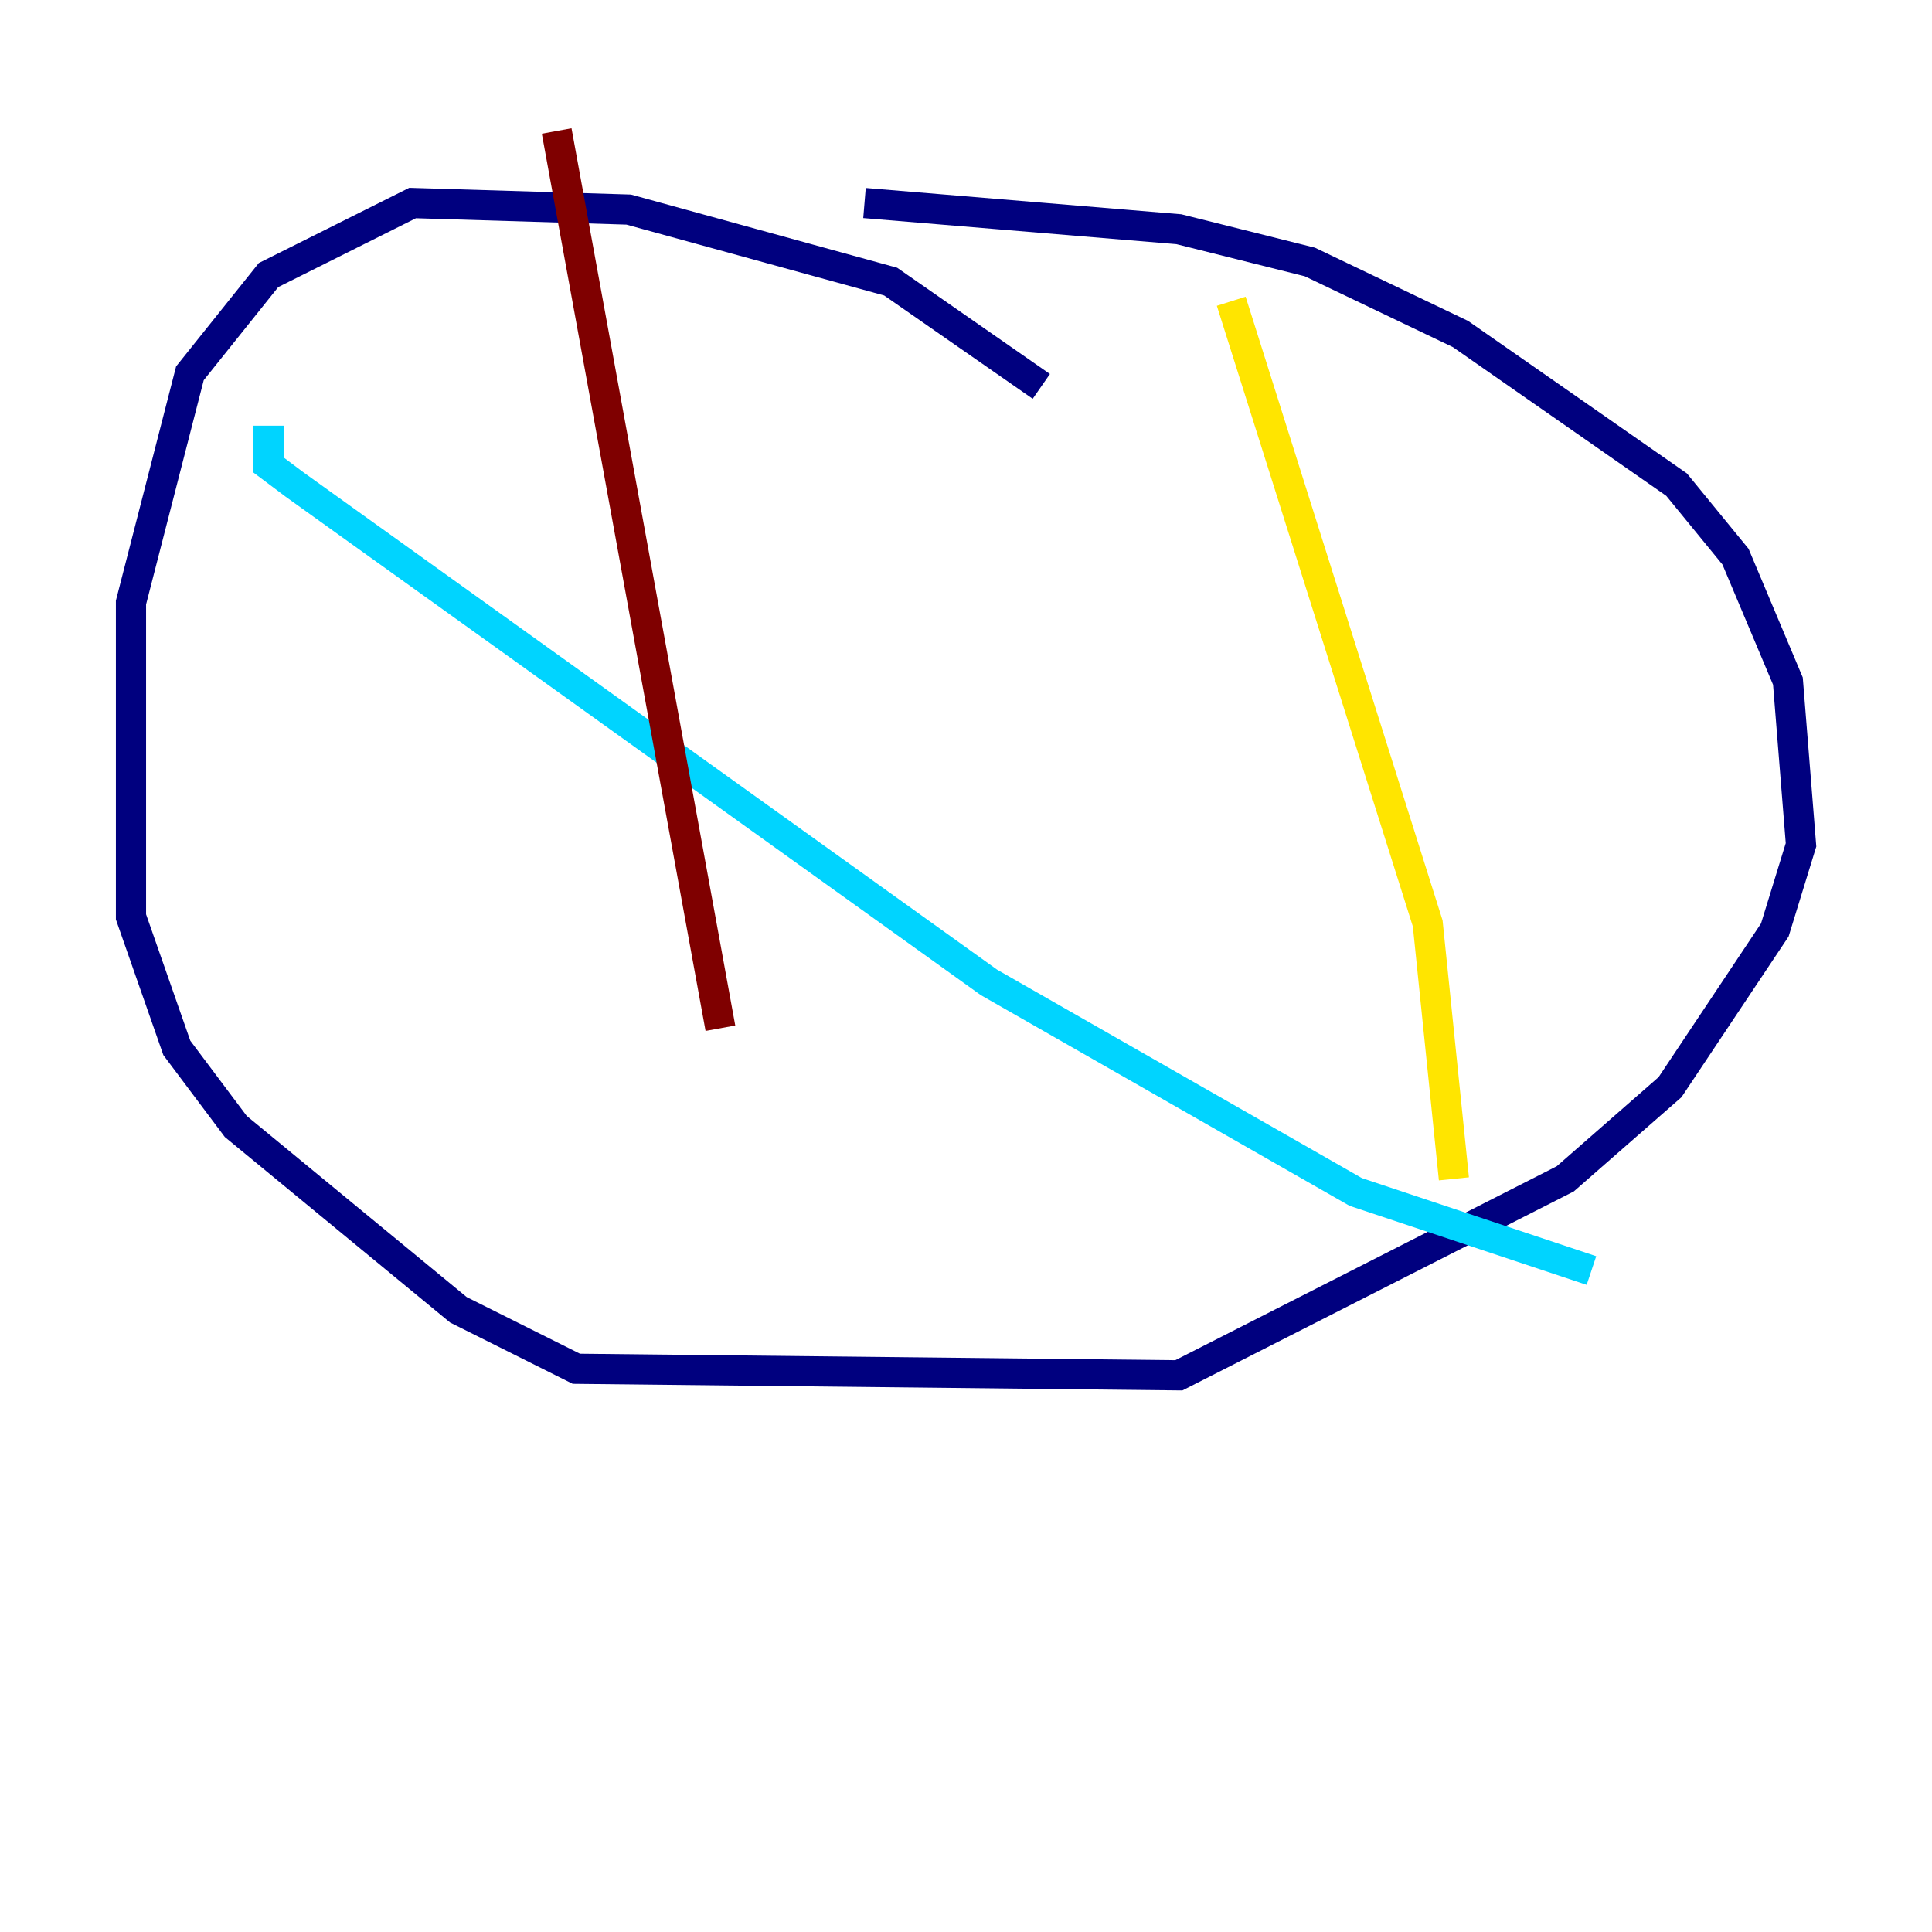 <?xml version="1.0" encoding="utf-8" ?>
<svg baseProfile="tiny" height="128" version="1.2" viewBox="0,0,128,128" width="128" xmlns="http://www.w3.org/2000/svg" xmlns:ev="http://www.w3.org/2001/xml-events" xmlns:xlink="http://www.w3.org/1999/xlink"><defs /><polyline fill="none" points="68.99,25.6 59.01,18.658 41.654,13.885 27.336,13.451 17.79,18.224 12.583,24.732 8.678,39.919 8.678,60.746 11.715,69.424 15.62,74.63 30.373,86.78 38.183,90.685 78.102,91.119 103.702,78.102 110.644,72.027 117.586,61.614 119.322,55.973 118.454,45.125 114.983,36.881 111.078,32.108 96.759,22.129 86.78,17.356 78.102,15.186 57.275,13.451" stroke="#00007f" stroke-width="2" /><polyline fill="none" points="17.79,28.203 17.79,30.807 19.525,32.108 65.519,65.085 89.817,78.969 105.437,84.176" stroke="#00d4ff" stroke-width="2" /><polyline fill="none" points="81.573,19.959 94.59,61.18 96.325,78.102" stroke="#ffe500" stroke-width="2" /><polyline fill="none" points="36.881,8.678 47.729,68.122" stroke="#7f0000" stroke-width="2" /></svg>